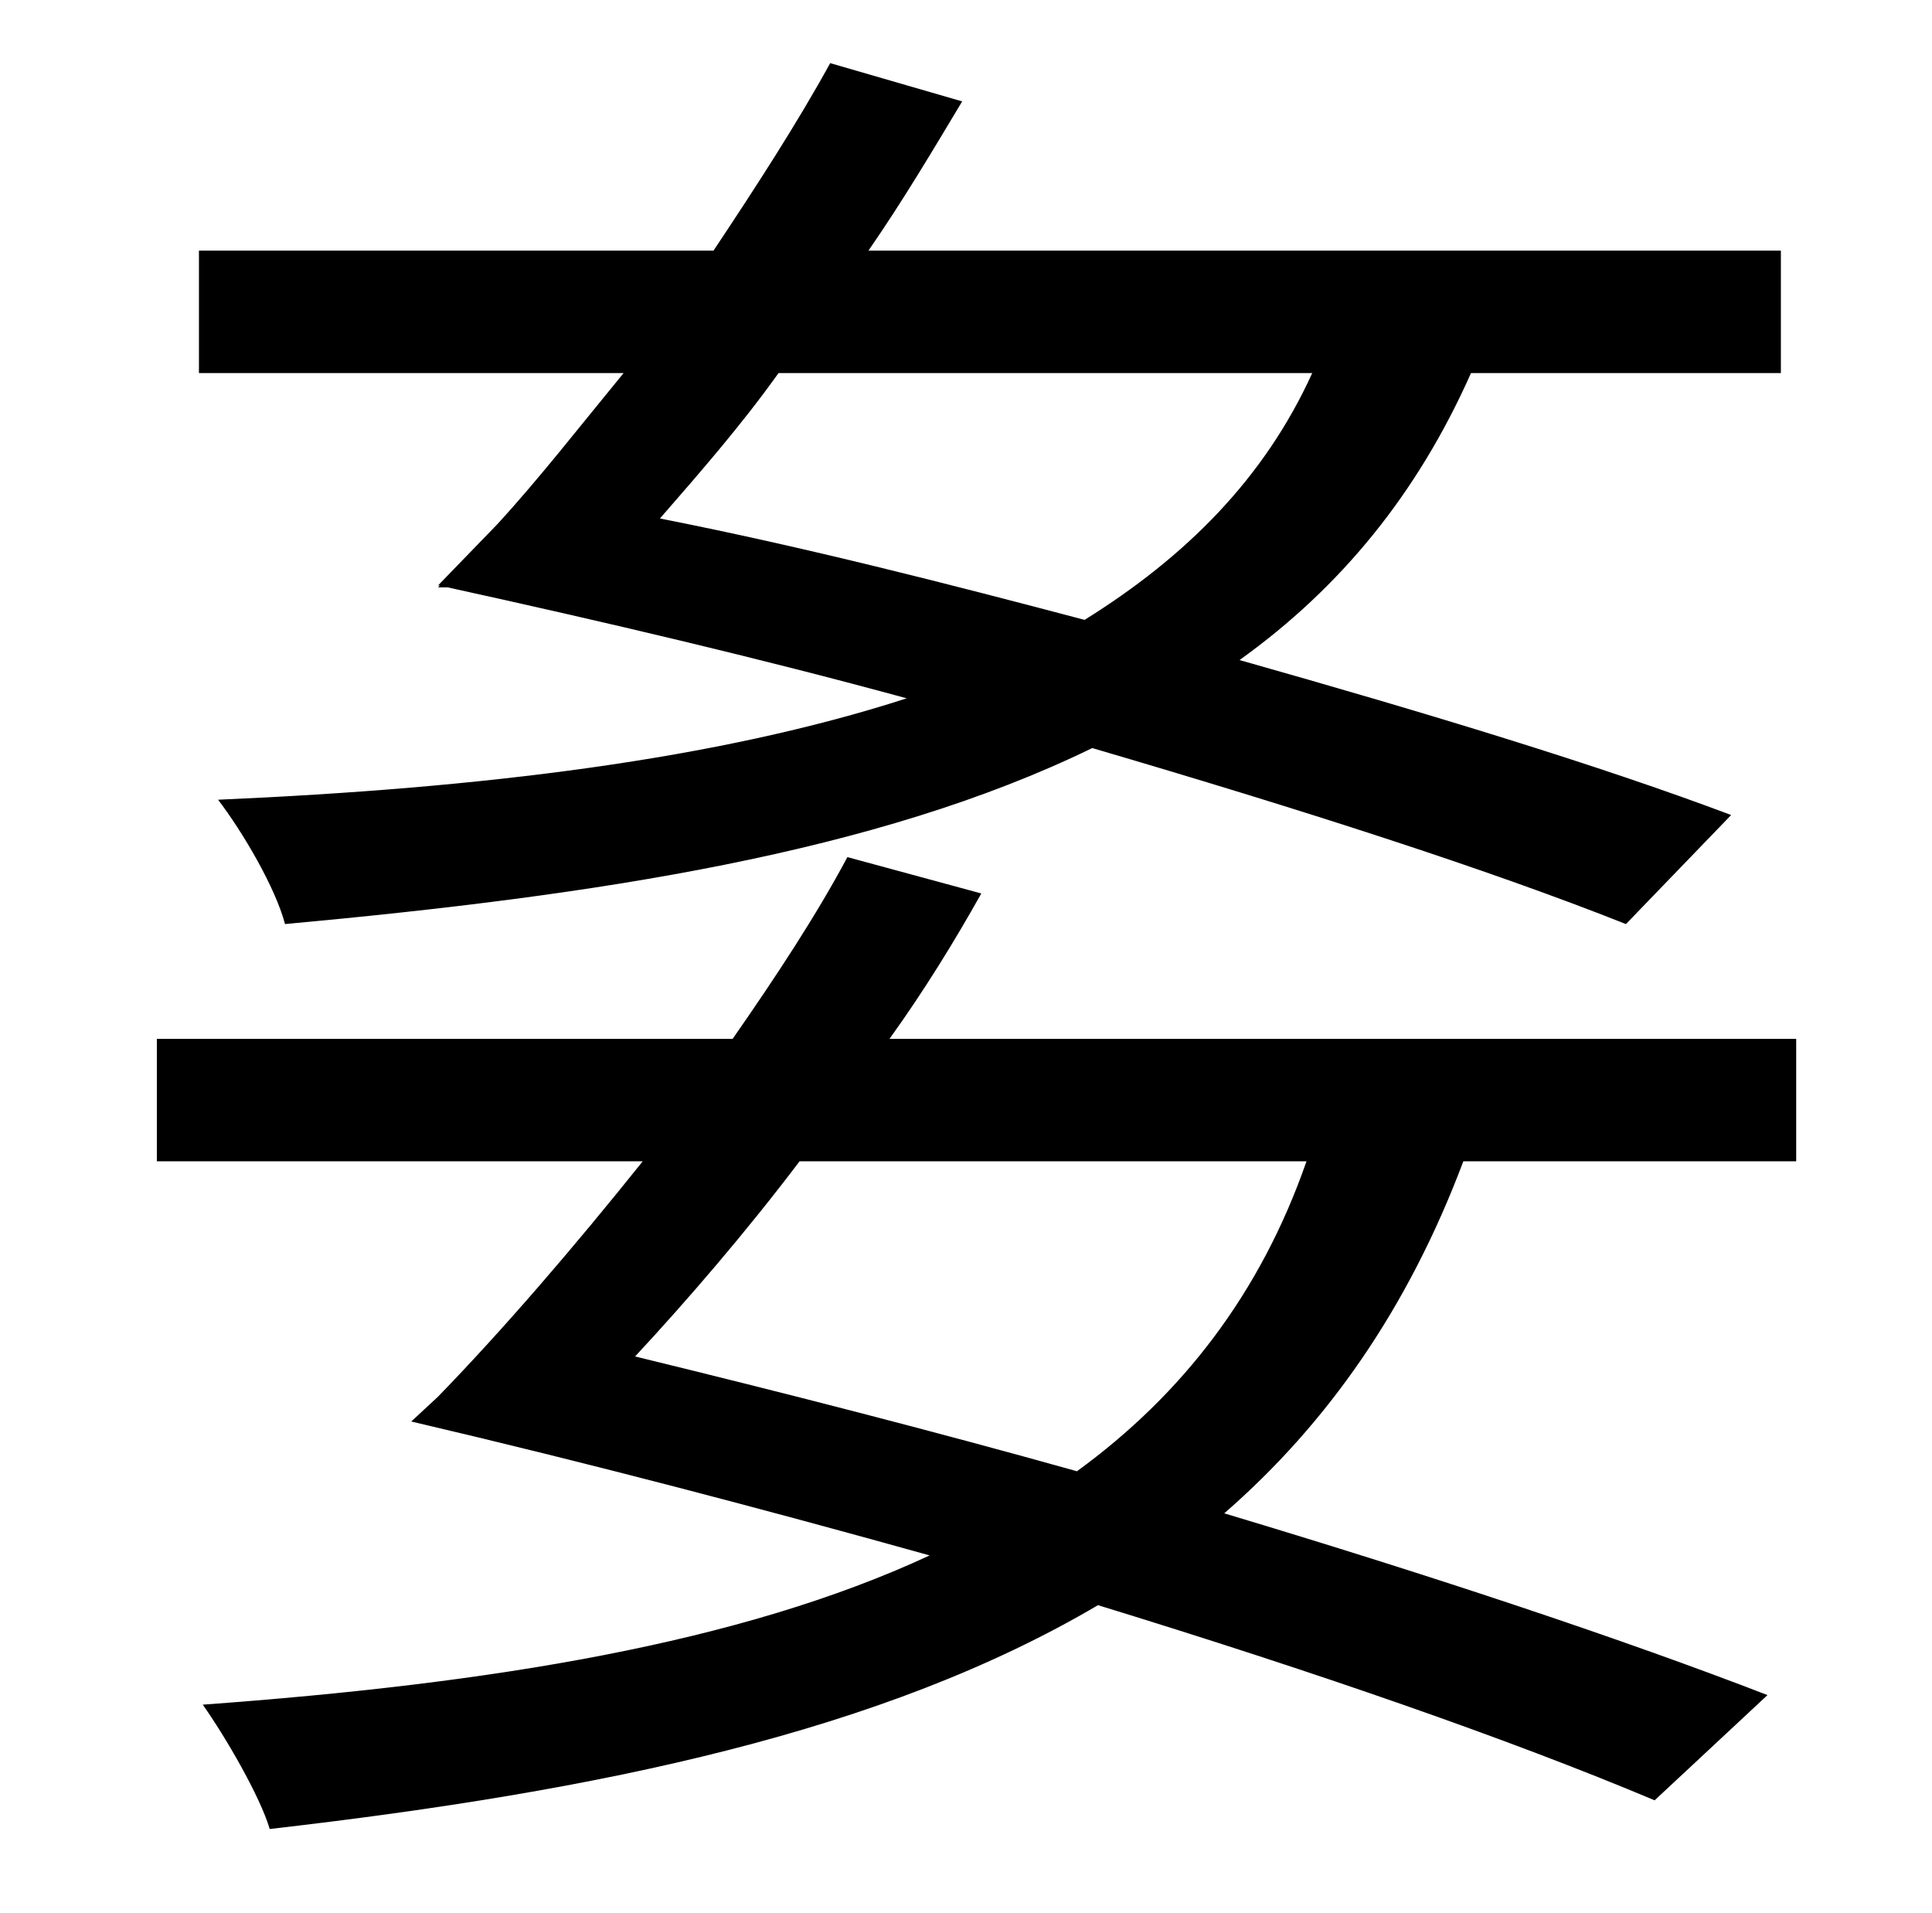 <?xml version="1.0" standalone="no"?>
<!DOCTYPE svg PUBLIC "-//W3C//DTD SVG 1.1//EN" "http://www.w3.org/Graphics/SVG/1.1/DTD/svg11.dtd" >
<svg xmlns="http://www.w3.org/2000/svg" xmlns:xlink="http://www.w3.org/1999/xlink" version="1.1" viewBox="-10 0 1010 1000">
   <path fill="currentColor"
d="M676 195h-279c-20 28 -42 53 -62 76c76 15 150 34 222 53c53 -33 94 -74 119 -129zM219 306l31 -32c22 -24 43 -51 66 -79h-222v-64h269c22 -33 44 -67 61 -98l69 20c-15 25 -31 52 -49 78h477v64h-162c-28 63 -68 112 -121 150c99 28 188 55 257 81l-55 57
c-73 -29 -170 -60 -279 -92c-113 55 -259 77 -422 92c-5 -19 -22 -48 -35 -65c138 -6 261 -21 360 -53c-77 -21 -158 -40 -240 -58h-5l1 -1h-1zM673 607h-265c-28 37 -59 73 -86 102c78 19 156 39 231 60c55 -40 96 -93 120 -162zM929 607h-174c-29 77 -71 137 -125 184
c110 33 209 66 284 95l-59 55c-76 -32 -177 -67 -291 -102c-112 66 -259 97 -433 117c-5 -17 -23 -48 -35 -65c151 -11 281 -32 380 -78c-86 -24 -177 -48 -271 -70l14 -13c34 -35 71 -78 107 -123h-254v-64h301c23 -33 44 -65 60 -95l70 19c-14 25 -30 51 -48 76h474v64z
" />
</svg>
